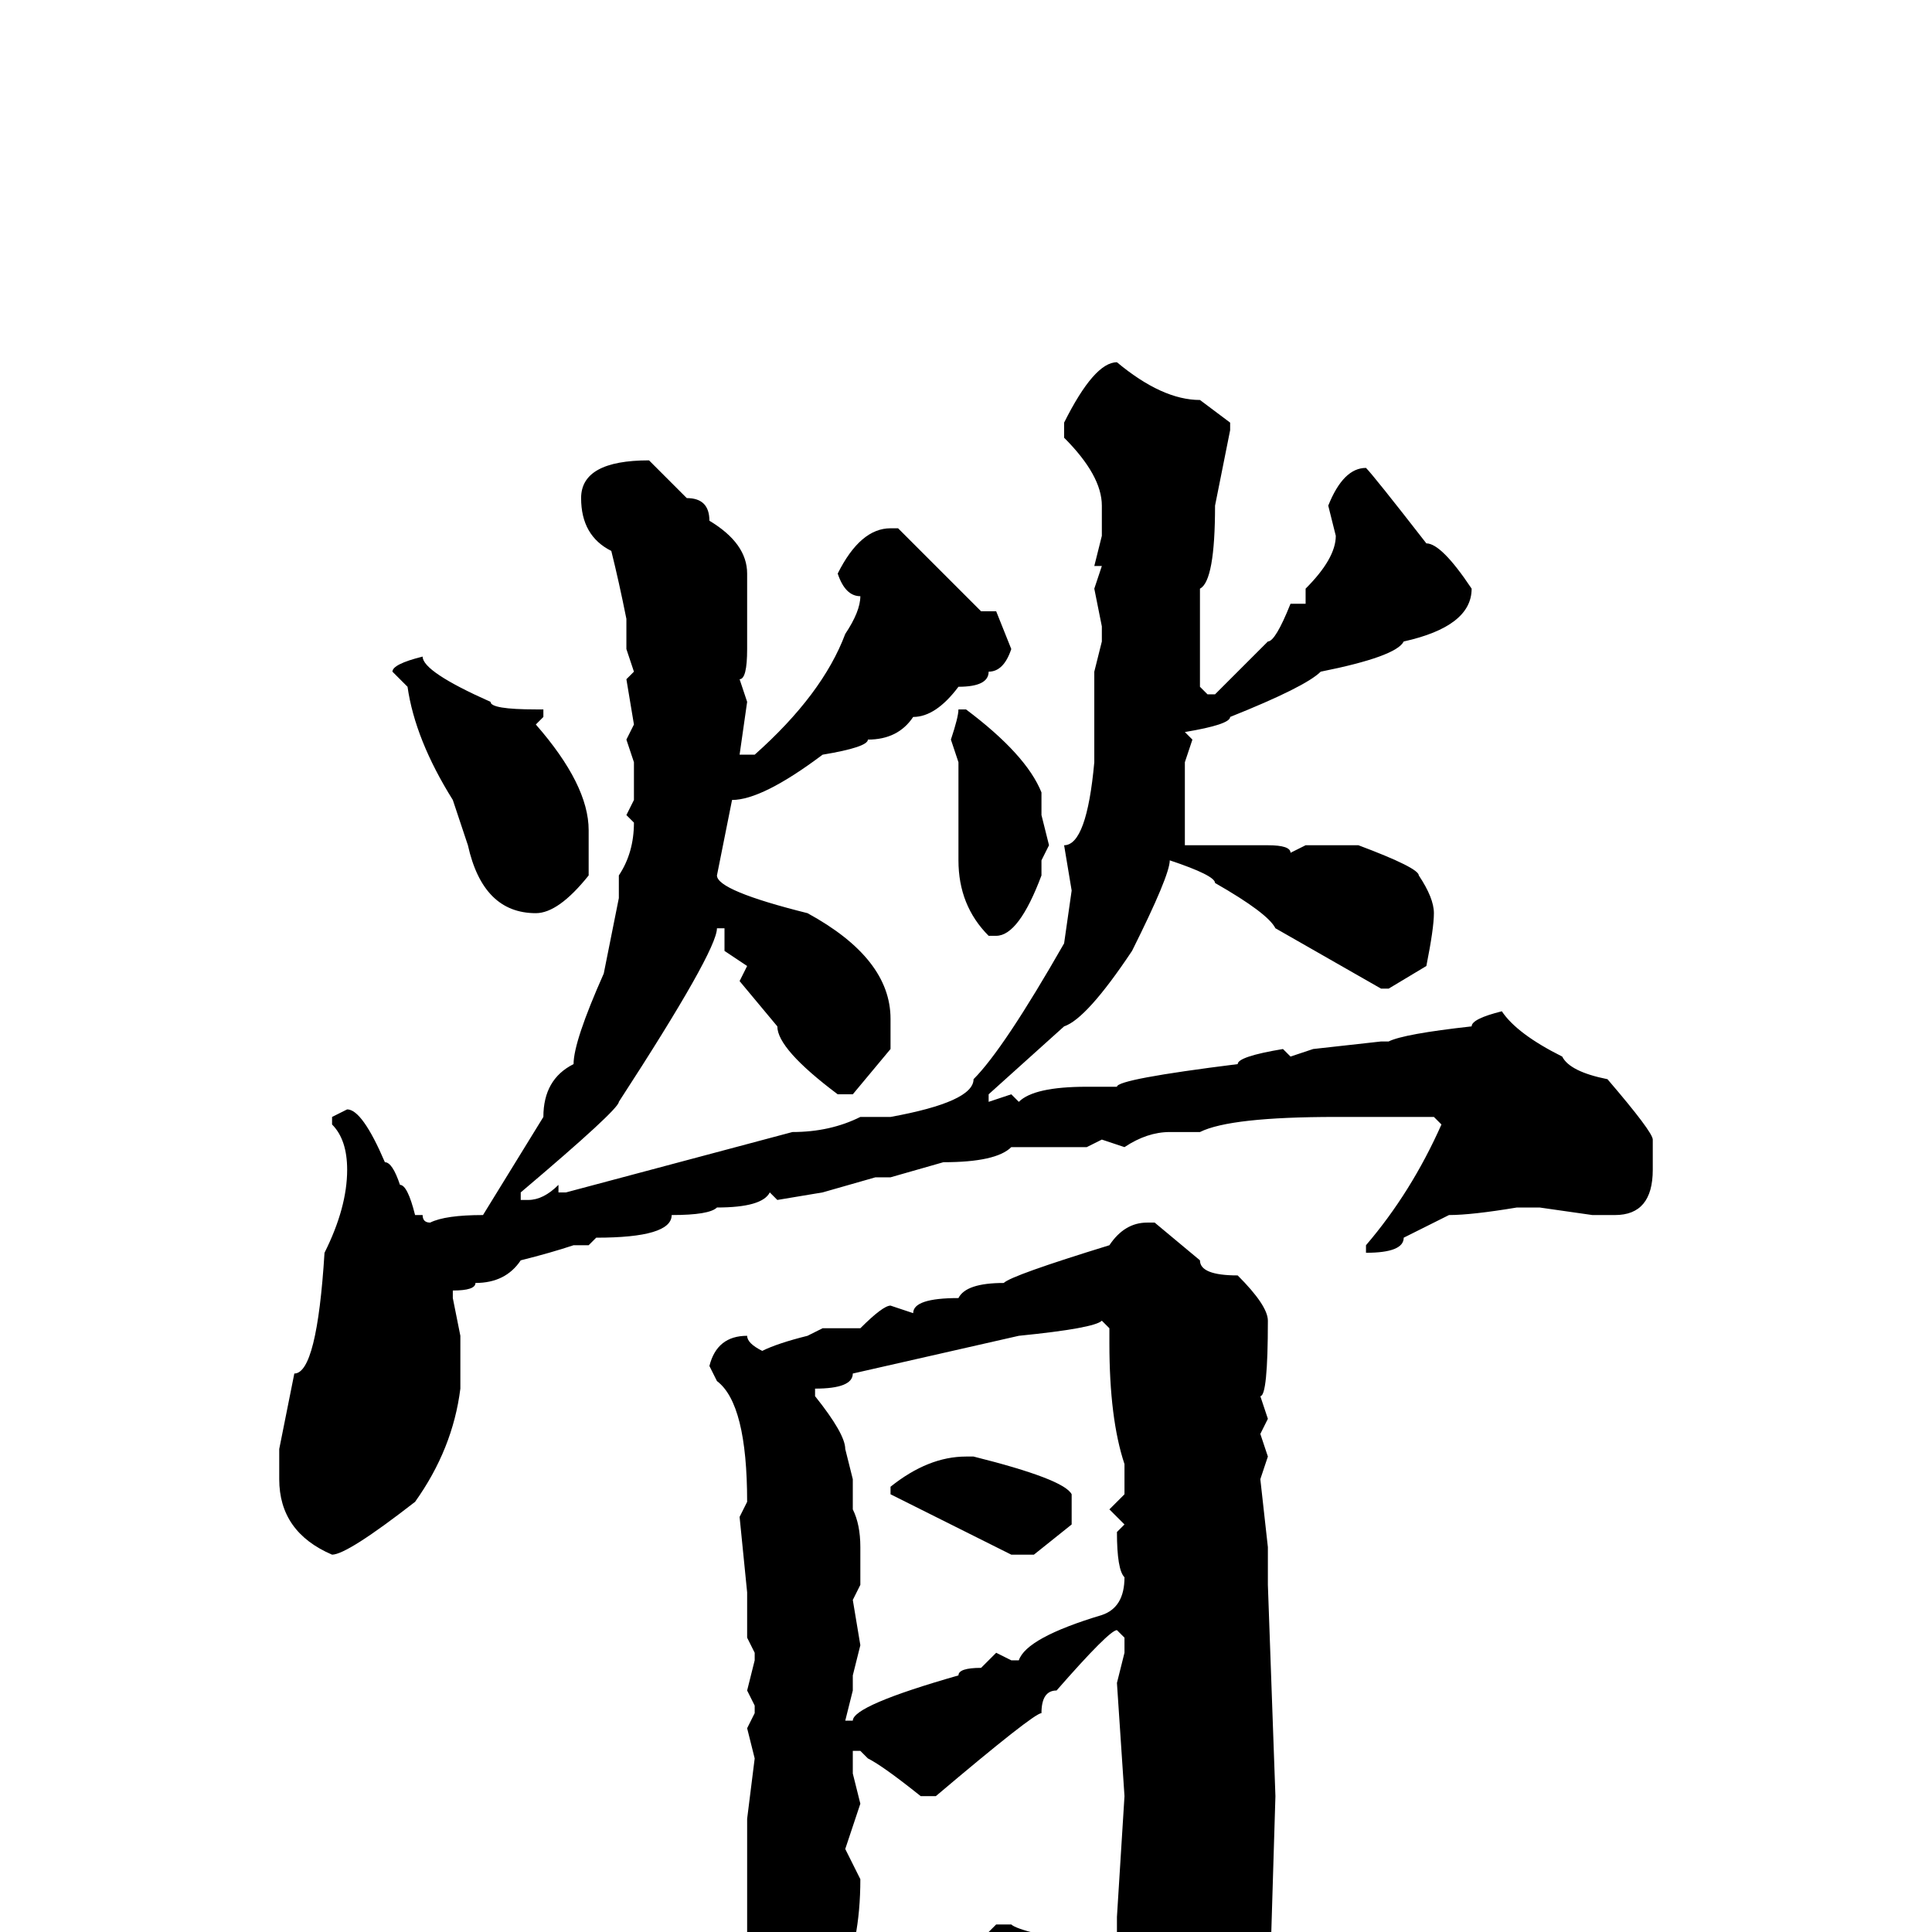 <svg xmlns="http://www.w3.org/2000/svg" viewBox="0 -256 256 256">
	<path fill="#000000" d="M148 -208Q154 -203 159 -203L163 -200V-199L161 -189Q161 -179 159 -178V-177V-165L160 -164H161L168 -171Q169 -171 171 -176H173V-178Q177 -182 177 -185L176 -189Q178 -194 181 -194Q182 -193 189 -184Q191 -184 195 -178Q195 -173 186 -171Q185 -169 175 -167Q173 -165 163 -161Q163 -160 157 -159L158 -158L157 -155V-152V-144H160H168Q171 -144 171 -143L173 -144H180Q188 -141 188 -140Q190 -137 190 -135Q190 -133 189 -128L184 -125H183L169 -133Q168 -135 161 -139Q161 -140 155 -142Q155 -140 150 -130Q144 -121 141 -120L131 -111V-110L134 -111L135 -110Q137 -112 144 -112H148Q148 -113 164 -115Q164 -116 170 -117L171 -116L174 -117L183 -118H184Q186 -119 195 -120Q195 -121 199 -122Q201 -119 207 -116Q208 -114 213 -113Q219 -106 219 -105V-101Q219 -95 214 -95H211L204 -96H201Q195 -95 192 -95L186 -92Q186 -90 181 -90V-91Q187 -98 191 -107L190 -108H185H177Q163 -108 159 -106H155Q152 -106 149 -104L146 -105L144 -104H141H138H137H136H134Q132 -102 125 -102L118 -100H116L109 -98L103 -97L102 -98Q101 -96 95 -96Q94 -95 89 -95Q89 -92 79 -92L78 -91H76Q73 -90 69 -89Q67 -86 63 -86Q63 -85 60 -85V-84L61 -79V-72Q60 -64 55 -57Q46 -50 44 -50Q37 -53 37 -60V-64L39 -74Q42 -74 43 -90Q46 -96 46 -101Q46 -105 44 -107V-108L46 -109Q48 -109 51 -102Q52 -102 53 -99Q54 -99 55 -95H56Q56 -94 57 -94Q59 -95 64 -95L72 -108Q72 -113 76 -115Q76 -118 80 -127L82 -137V-139V-140Q84 -143 84 -147L83 -148L84 -150V-155L83 -158L84 -160L83 -166L84 -167L83 -170V-174Q82 -179 81 -183Q77 -185 77 -190Q77 -195 86 -195L91 -190Q94 -190 94 -187Q99 -184 99 -180V-170Q99 -166 98 -166L99 -163L98 -156H100Q109 -164 112 -172Q114 -175 114 -177Q112 -177 111 -180Q114 -186 118 -186H119L130 -175H131H132L134 -170Q133 -167 131 -167Q131 -165 127 -165Q124 -161 121 -161Q119 -158 115 -158Q115 -157 109 -156Q101 -150 97 -150L95 -140Q95 -138 107 -135Q118 -129 118 -121V-117L113 -111H111Q103 -117 103 -120L98 -126L99 -128L96 -130V-133H95Q95 -130 82 -110Q82 -109 69 -98V-97H70Q72 -97 74 -99V-98H75L105 -106Q110 -106 114 -108H118Q129 -110 129 -113Q133 -117 141 -131L142 -138L141 -144Q144 -144 145 -155V-157V-162V-167L146 -171V-173L145 -178L146 -181H145L146 -185V-189Q146 -193 141 -198V-200Q145 -208 148 -208ZM56 -169Q56 -167 65 -163Q65 -162 71 -162H72V-161L71 -160Q78 -152 78 -146V-144V-140Q74 -135 71 -135Q64 -135 62 -144L60 -150Q55 -158 54 -165L52 -167Q52 -168 56 -169ZM127 -162H128Q136 -156 138 -151V-148L139 -144L138 -142V-140Q135 -132 132 -132H131Q127 -136 127 -142V-147V-148V-152V-155L126 -158Q127 -161 127 -162ZM152 -94H153L159 -89Q159 -87 164 -87Q168 -83 168 -81Q168 -71 167 -71L168 -68L167 -66L168 -63L167 -60L168 -51V-49V-47V-46L169 -18L168 15Q164 25 161 26Q161 27 160 27Q158 32 155 32H154Q152 30 150 20Q145 8 133 3Q131 2 131 0L132 -1H134Q135 0 146 2H147L148 0V-2L149 -18L148 -33L149 -37V-39L148 -40Q147 -40 140 -32Q138 -32 138 -29Q137 -29 124 -18H122Q117 -22 115 -23L114 -24H113V-21L114 -17L112 -11L114 -7Q114 10 103 15Q100 15 100 9V8L99 1V-15L100 -23L99 -27L100 -29V-30L99 -32L100 -36V-37L99 -39V-41V-45L98 -55L99 -57Q99 -70 95 -73L94 -75Q95 -79 99 -79Q99 -78 101 -77Q103 -78 107 -79L109 -80H114Q117 -83 118 -83L121 -82Q121 -84 127 -84Q128 -86 133 -86Q134 -87 147 -91Q149 -94 152 -94ZM108 -72V-71Q112 -66 112 -64L113 -60V-58V-56Q114 -54 114 -51V-46L113 -44L114 -38L113 -34V-32L112 -28H113Q113 -30 127 -34Q127 -35 130 -35L132 -37L134 -36H135Q136 -39 146 -42Q149 -43 149 -47Q148 -48 148 -53L149 -54L147 -56L149 -58V-59V-62Q147 -68 147 -78V-80L146 -81Q145 -80 135 -79L113 -74Q113 -72 108 -72ZM128 -63H129Q141 -60 142 -58V-54L137 -50H134L118 -58V-59Q123 -63 128 -63Z"/>
</svg>